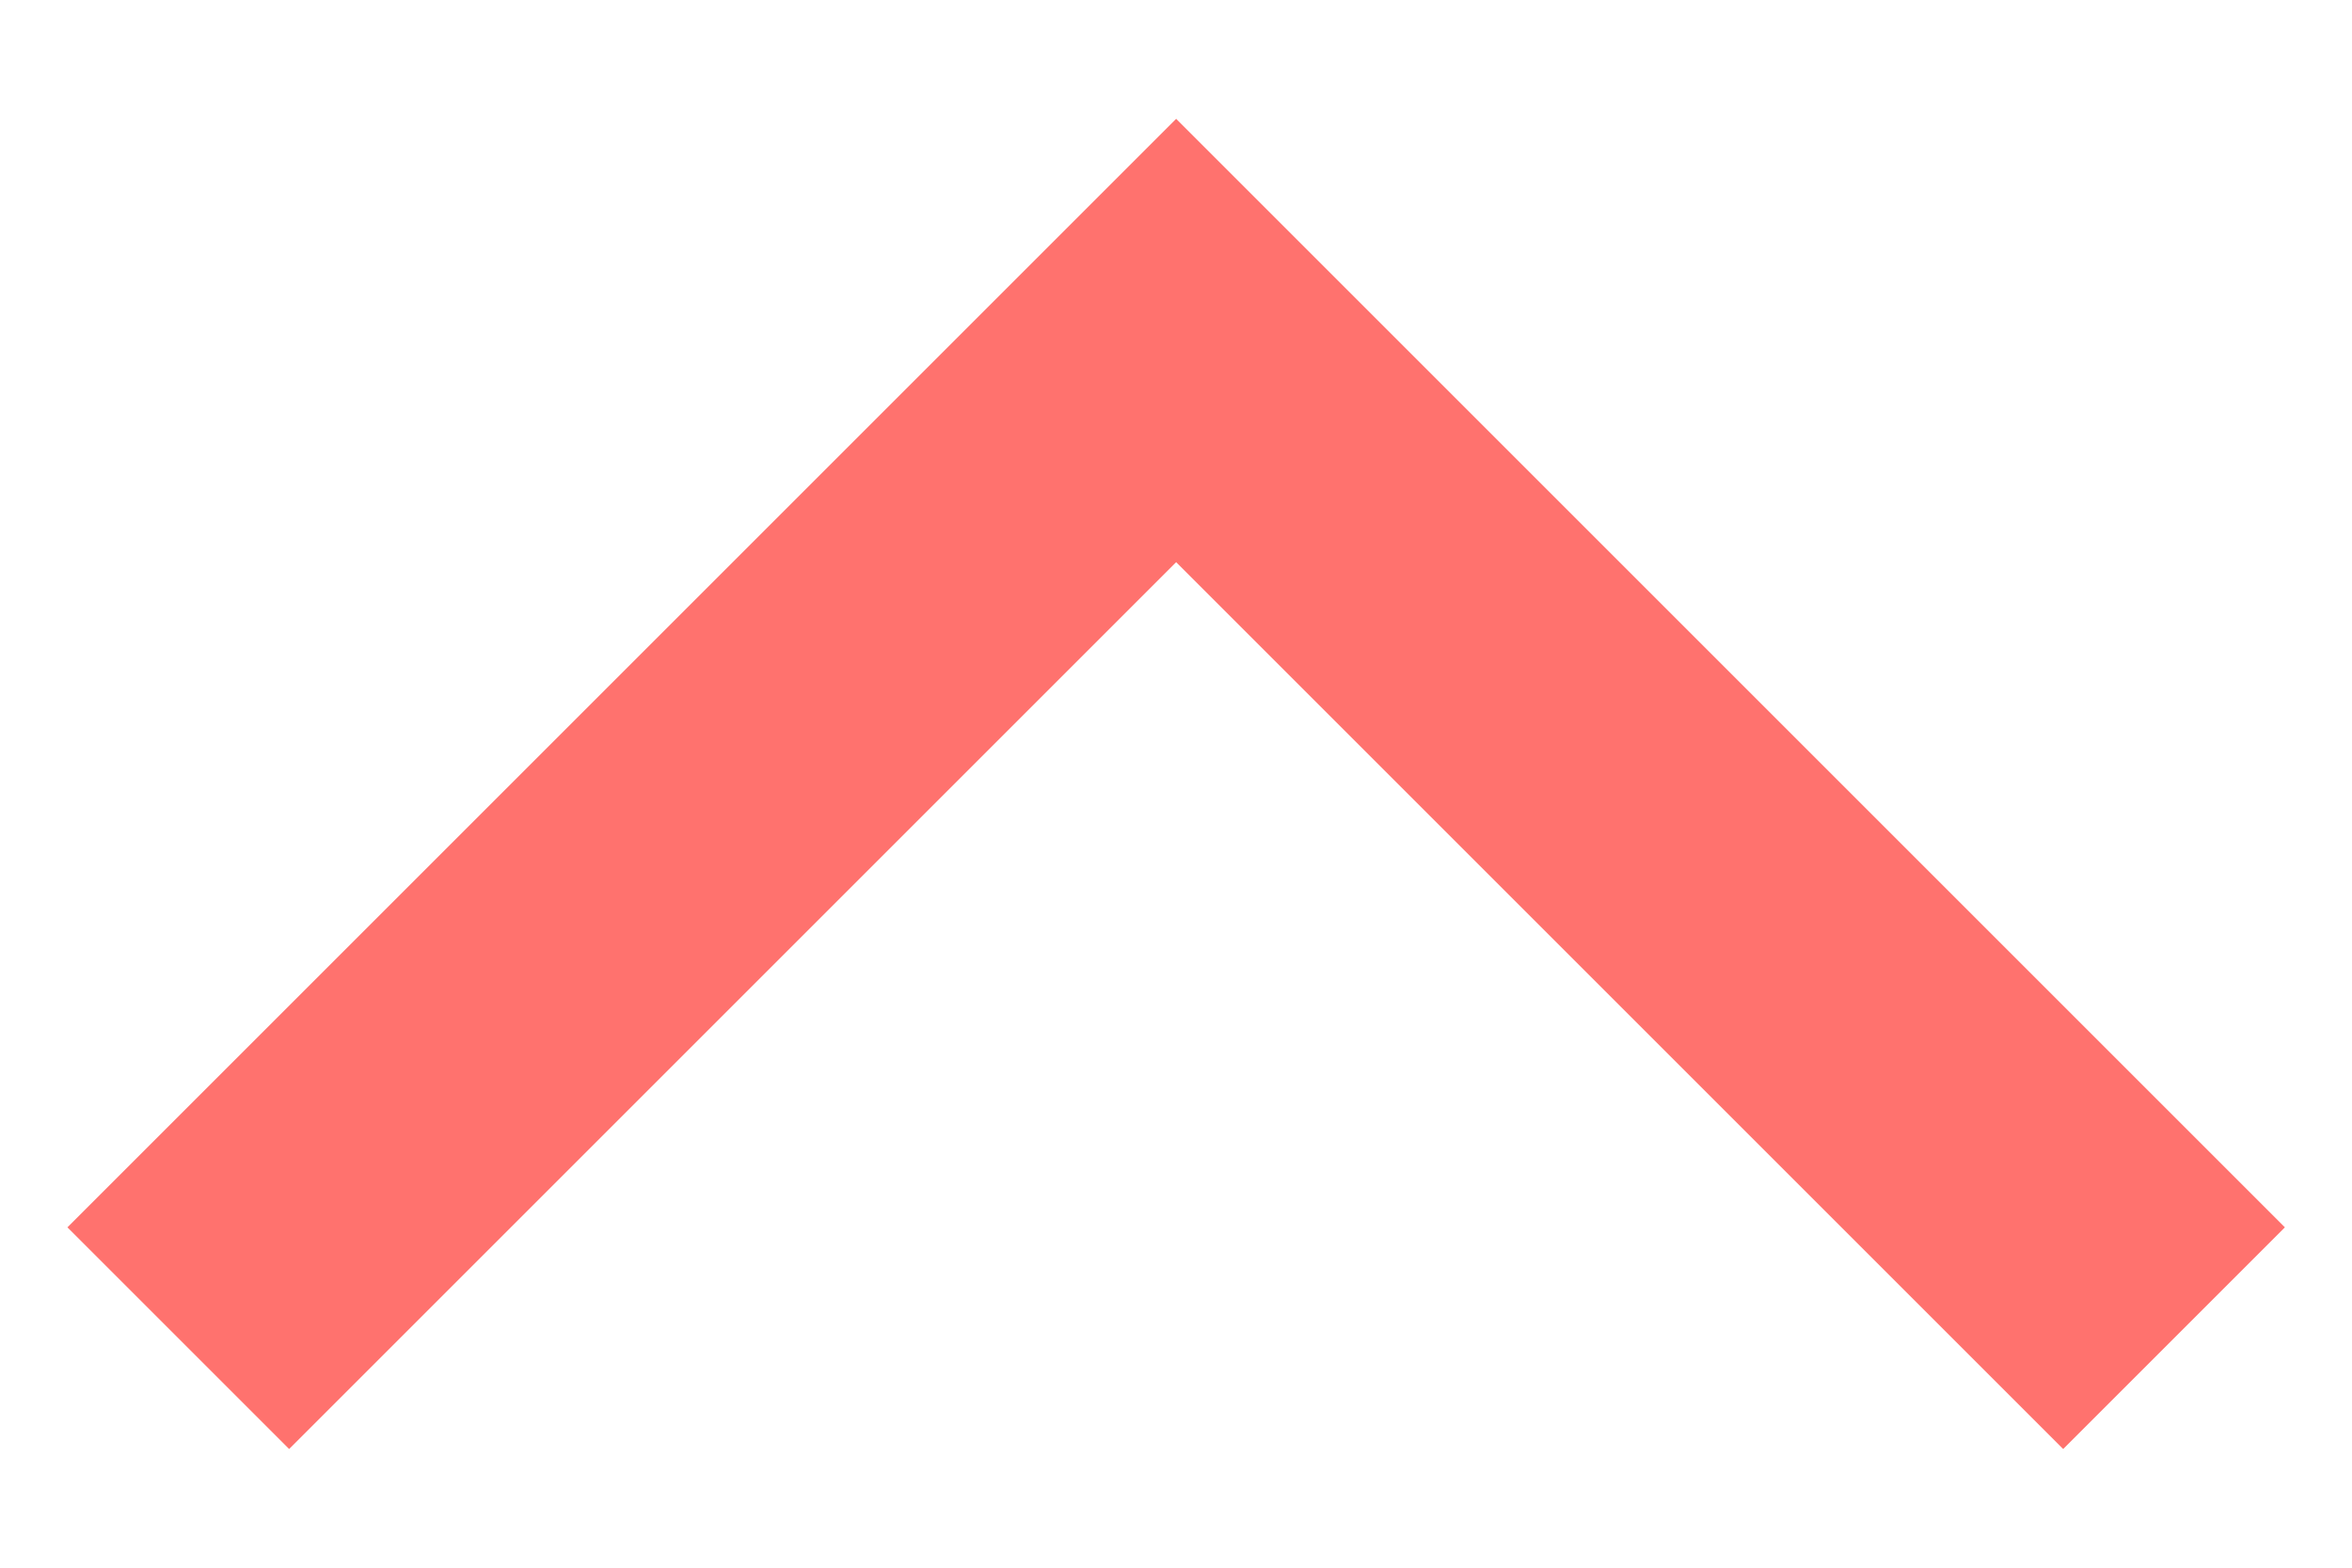 <svg width="15" height="10" viewBox="0 0 15 10" fill="none" xmlns="http://www.w3.org/2000/svg">
<path d="M13.158 9.243L14.572 7.829L7.501 0.758L0.43 7.829L1.844 9.243L7.501 3.586L13.158 9.243Z" fill="#FF726E"/>
</svg>
